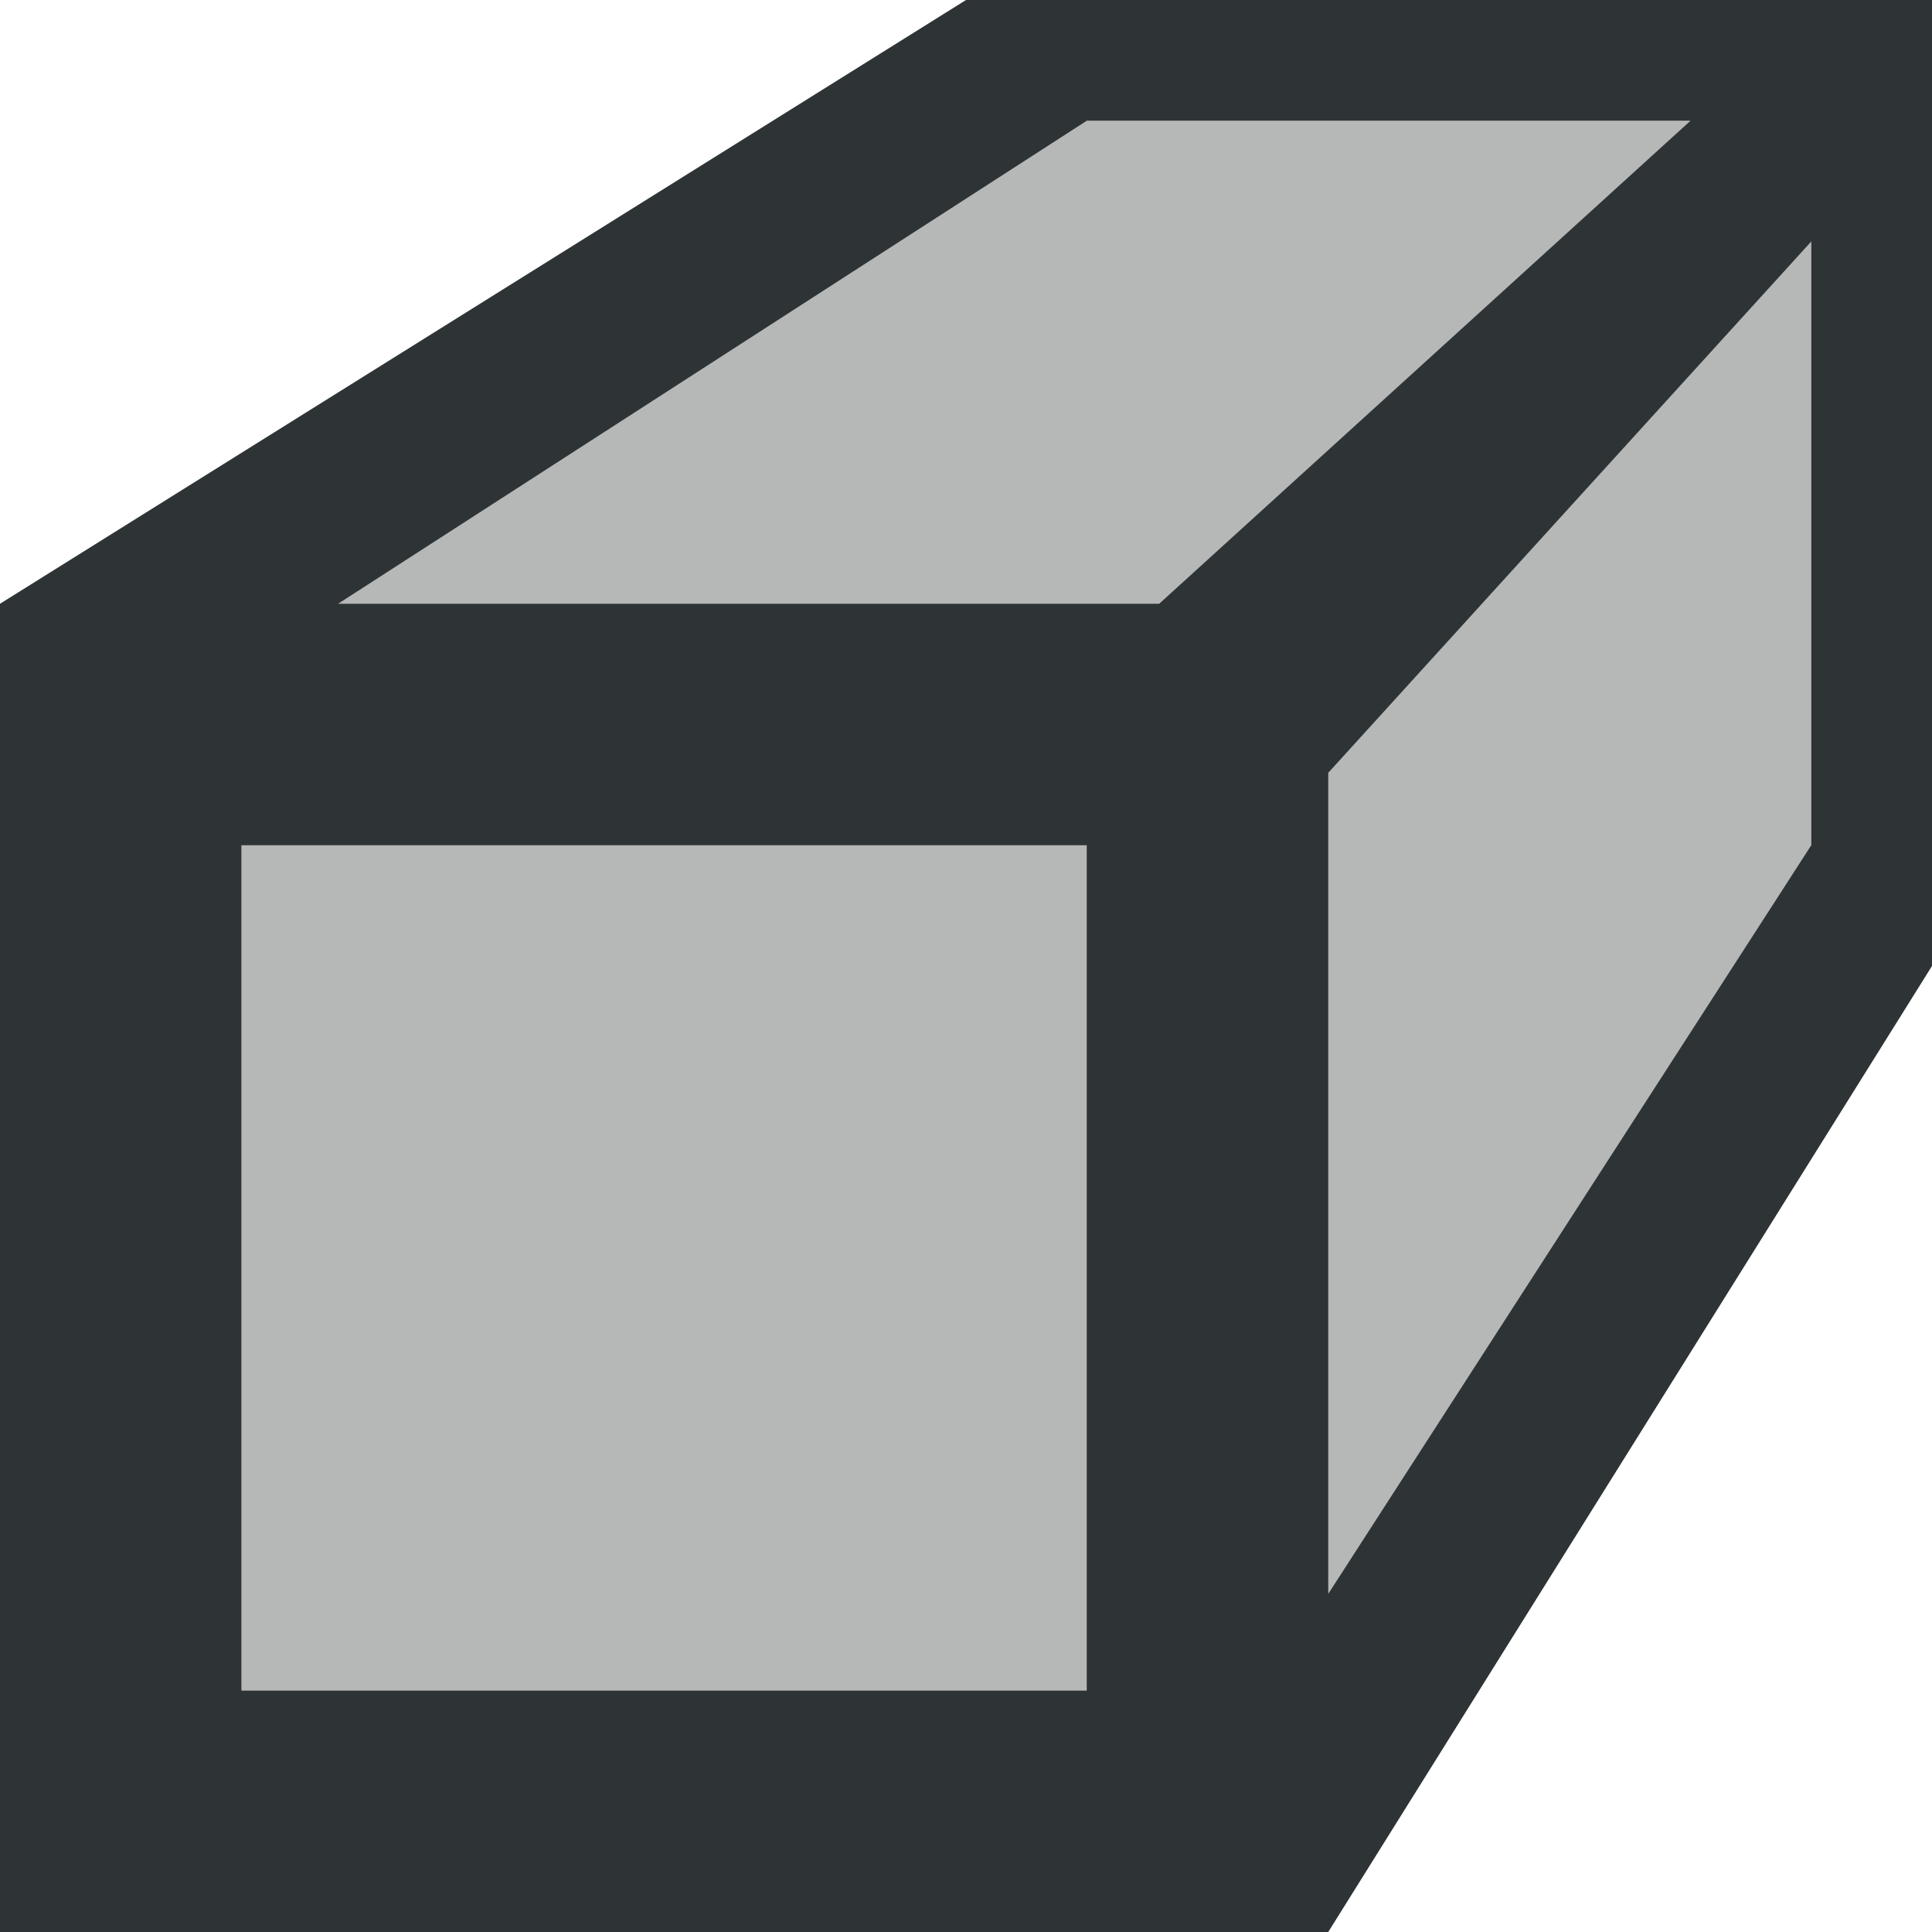 <svg viewBox="0 0 16 16" xmlns="http://www.w3.org/2000/svg"><g fill="#2e3436"><path d="m8 1-6 4v9h10l3-6v-7z" opacity=".35"/><path d="m8 0-8 5v11h11l5-8v-8zm1 1h5l-4.4 4h-6.8zm6 1v5l-4 6.2v-6.8zm-13 5h7v7h-7z"/></g></svg>